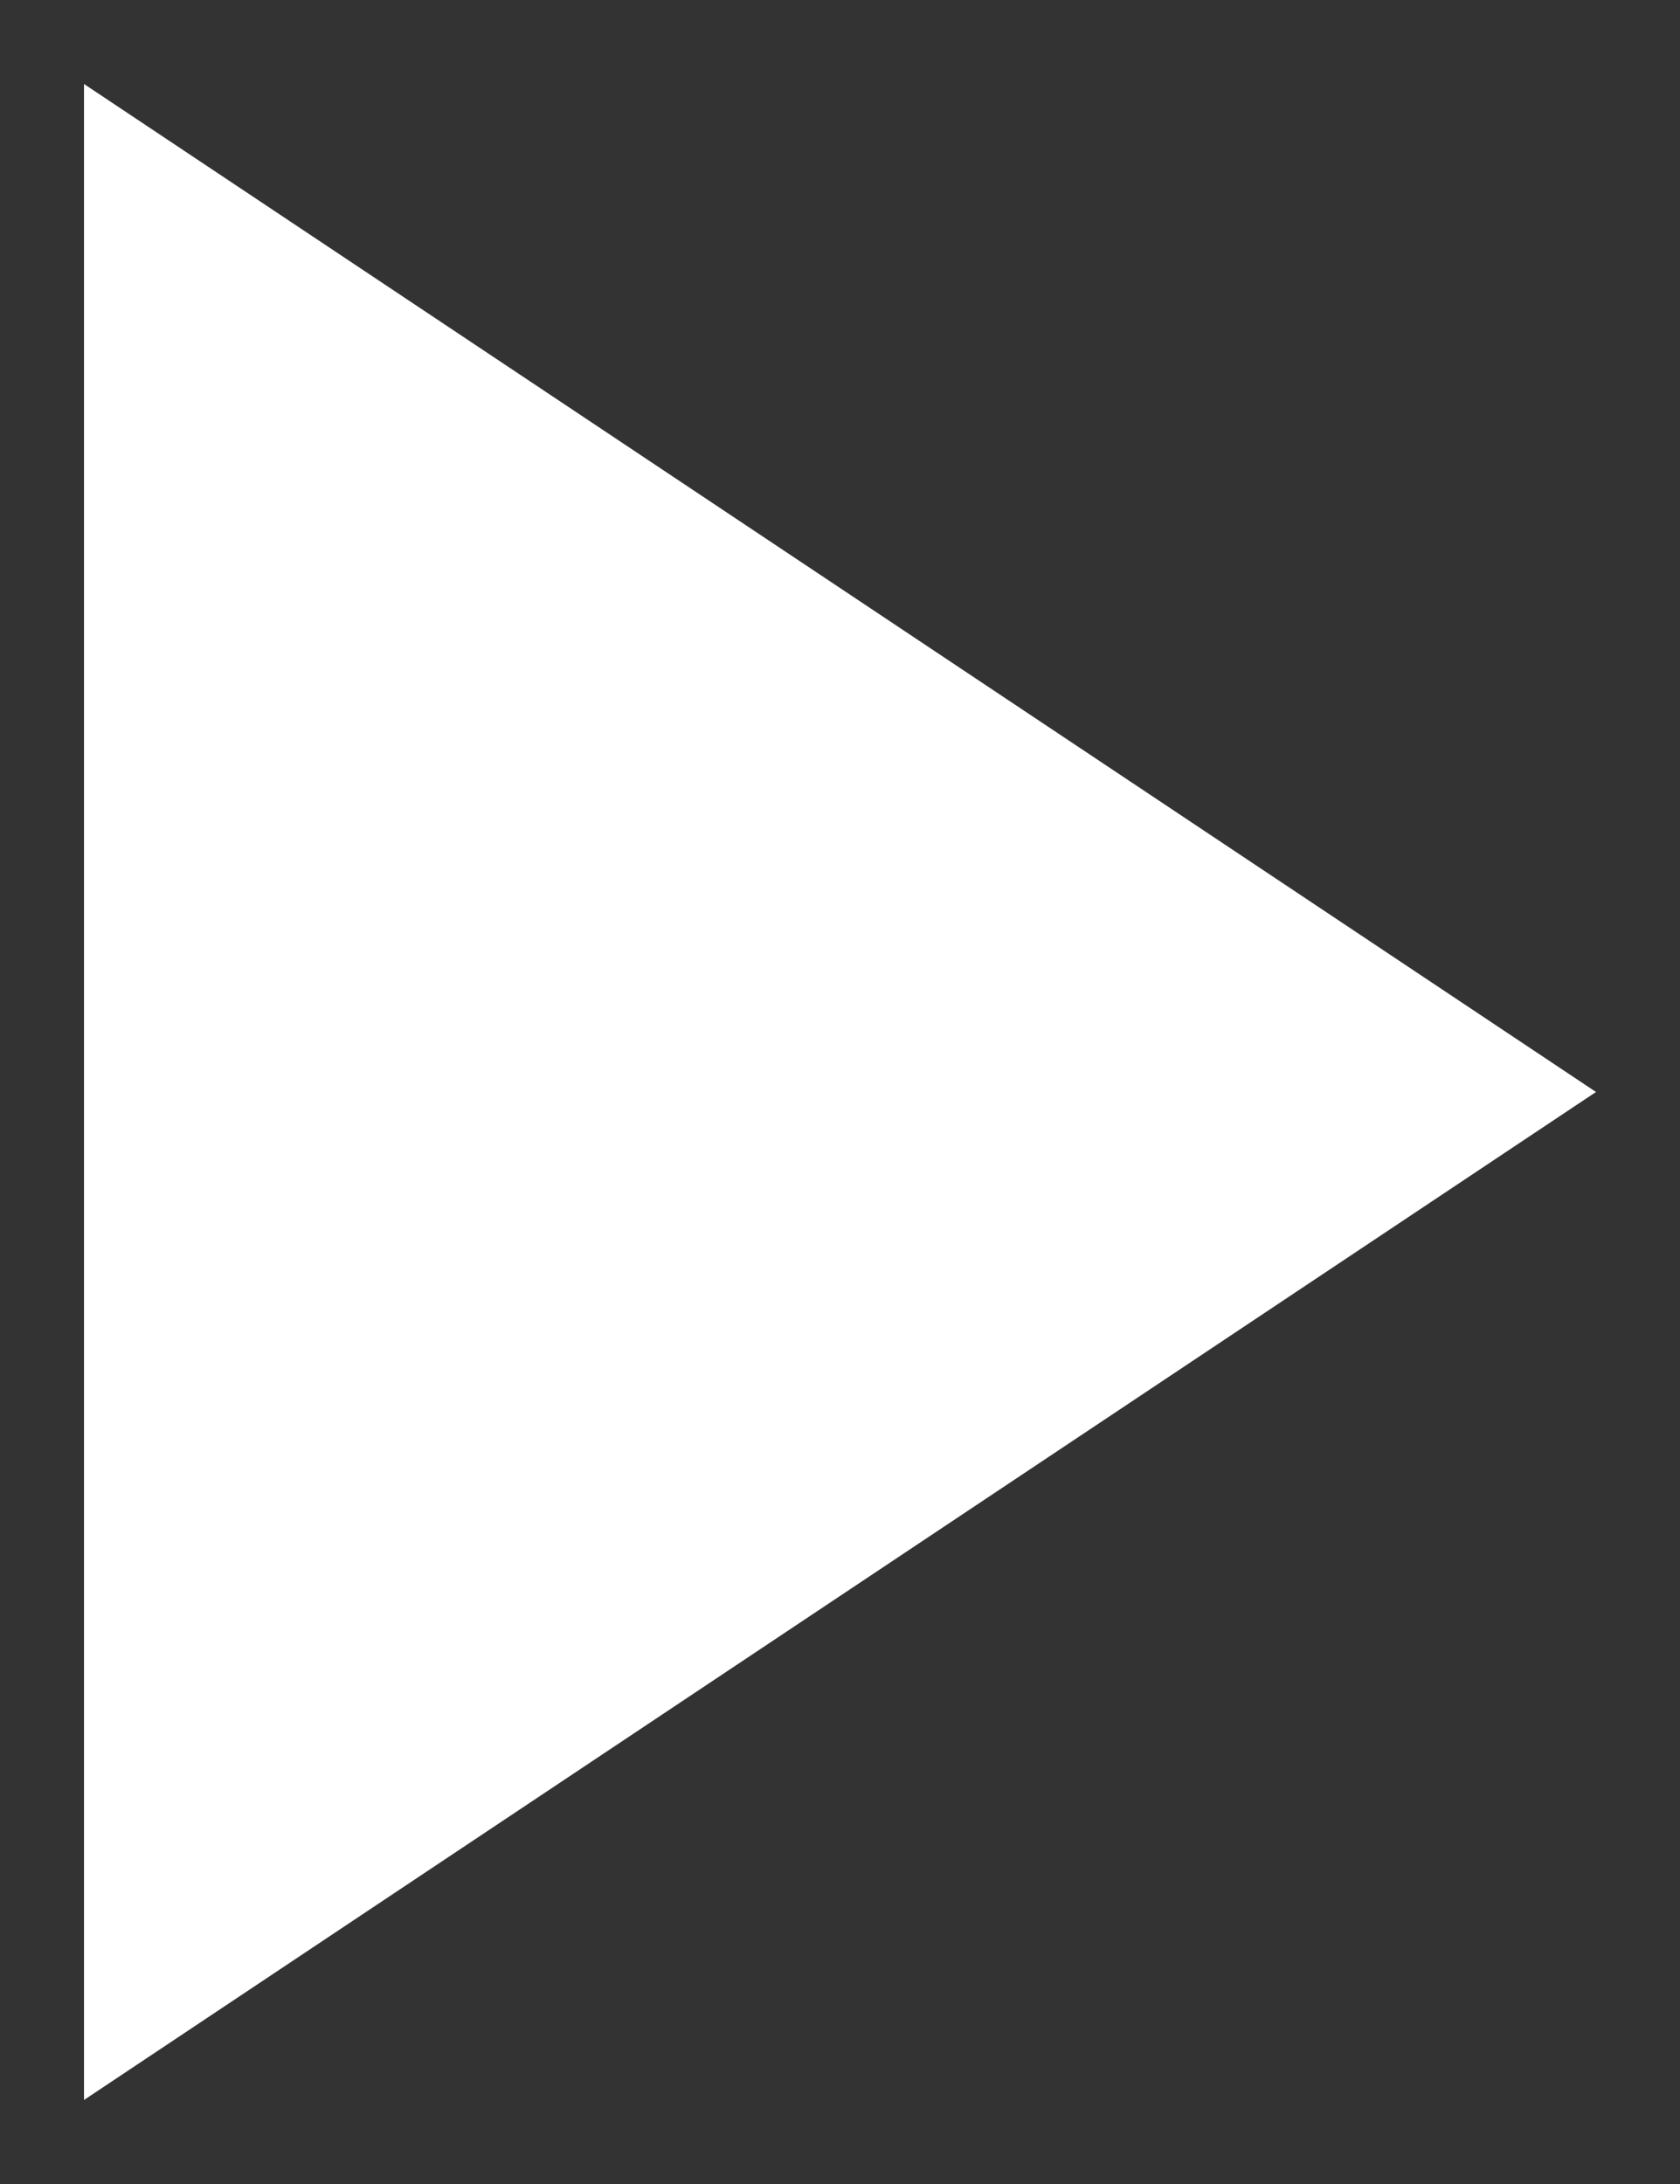 <svg width="10" height="13" viewBox="0 0 10 13" fill="none" xmlns="http://www.w3.org/2000/svg">
<rect x="0" y="0" width="10" height="13" fill="#333333" stroke="none"/>
<path d="M0.5 12.5V0.5L9.5 6.5L0.5 12.5Z" fill="white"/>
</svg>
